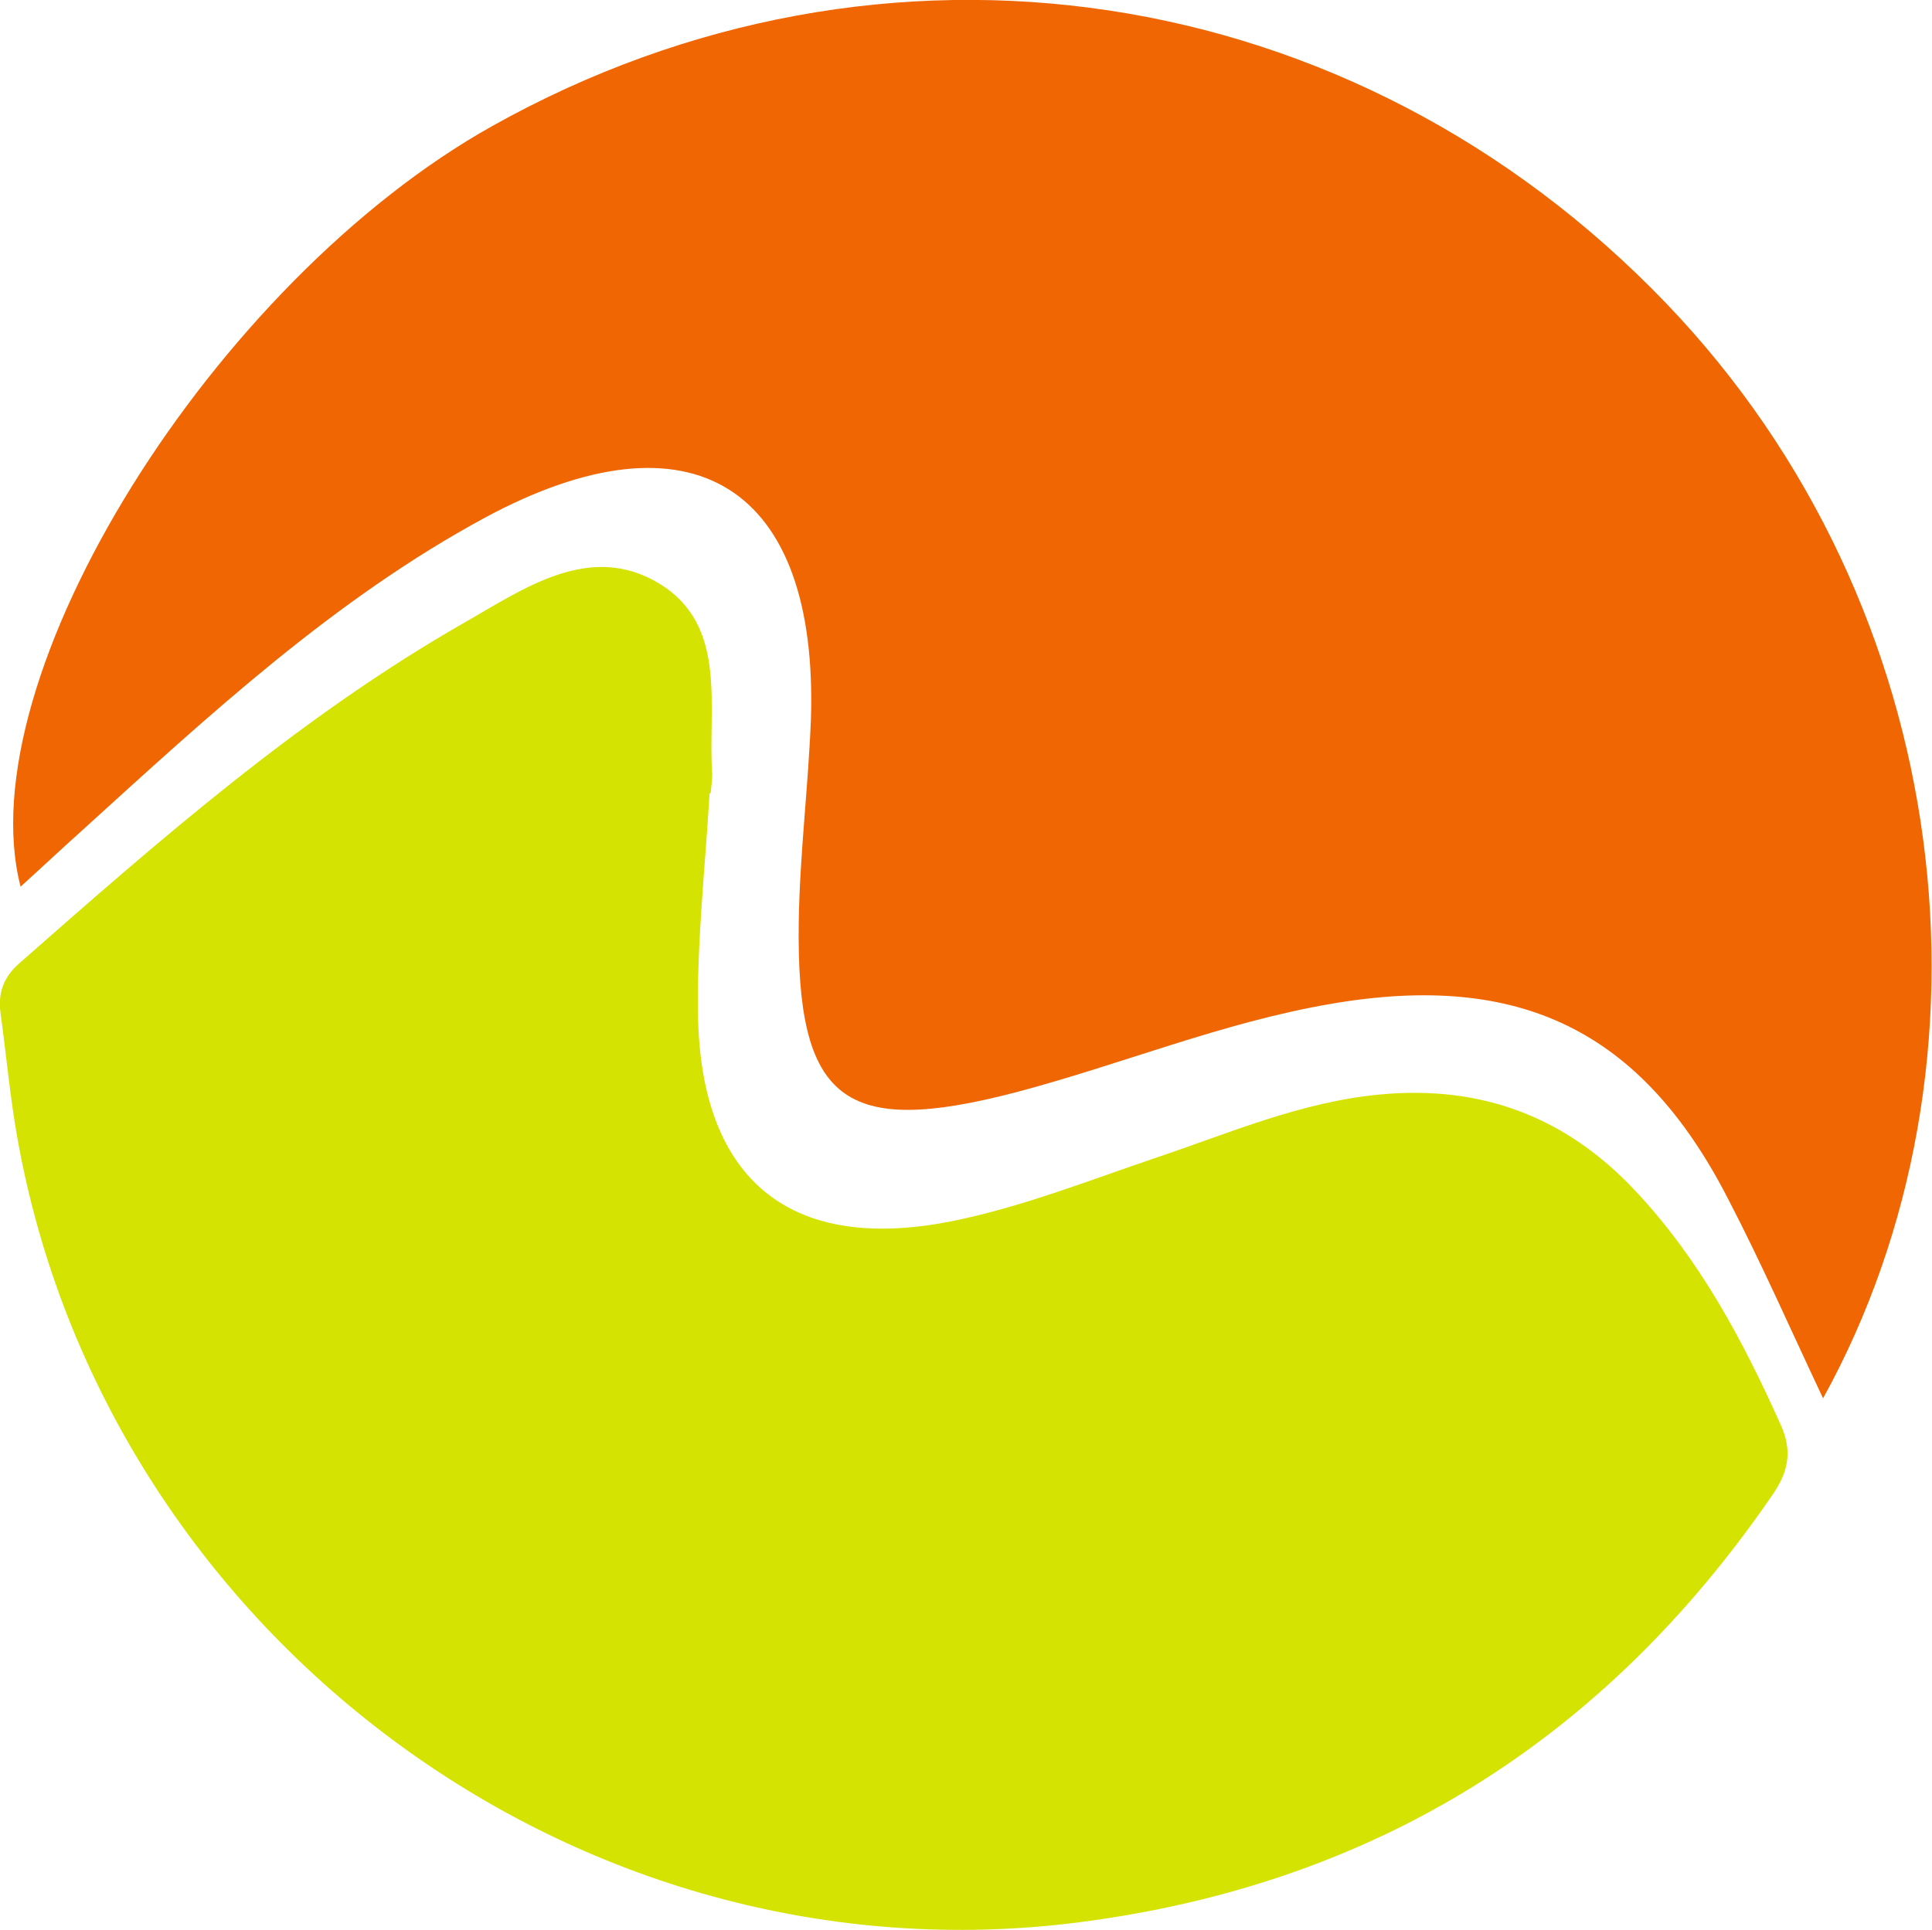 <?xml version="1.0" encoding="UTF-8"?>
<svg id="Layer_2" data-name="Layer 2" xmlns="http://www.w3.org/2000/svg" viewBox="0 0 36.62 36.59">
  <defs>
    <style>
      .cls-1 {
        fill: #d5e302;
      }

      .cls-1, .cls-2 {
        stroke-width: 0px;
      }

      .cls-2 {
        fill: #ef6602;
      }
    </style>
  </defs>
  <g id="Layer_1-2" data-name="Layer 1">
    <path class="cls-1" d="M13.45,15.03c-.08,1.39-.24,2.79-.22,4.18.04,3.19,1.78,4.59,4.92,3.92,1.28-.27,2.52-.76,3.76-1.18,1.4-.47,2.75-1.06,4.25-1.2,1.92-.18,3.52.42,4.84,1.83,1.22,1.3,2.04,2.84,2.76,4.45.22.5.13.89-.17,1.32-3.18,4.63-7.51,7.36-13.1,8.09C10.89,37.69,1.99,30.91.33,21.58c-.14-.78-.21-1.58-.32-2.37-.05-.38.05-.68.36-.95,2.67-2.35,5.34-4.69,8.44-6.46,1.12-.64,2.37-1.53,3.68-.74,1.32.8.92,2.34,1.01,3.62,0,.12-.02.24-.03.36,0,0-.01,0-.02,0Z"/>
    <path class="cls-2" d="M34.56,26.52c-.61-1.29-1.17-2.57-1.81-3.8-1.64-3.19-3.95-4.3-7.51-3.69-2.06.35-3.98,1.15-5.99,1.68-3.26.85-4.16.17-4.11-3.24.02-1.28.18-2.55.23-3.82.15-4.43-2.25-5.95-6.17-3.84-2.87,1.55-5.25,3.76-7.65,5.94-.38.34-.75.69-1.16,1.06C-.63,12.84,4.06,5.34,9.33,2.39,16.74-1.76,25.66-.43,31.59,5.76c5.51,5.75,6.47,14.41,2.96,20.76Z"/>
  </g>
</svg>